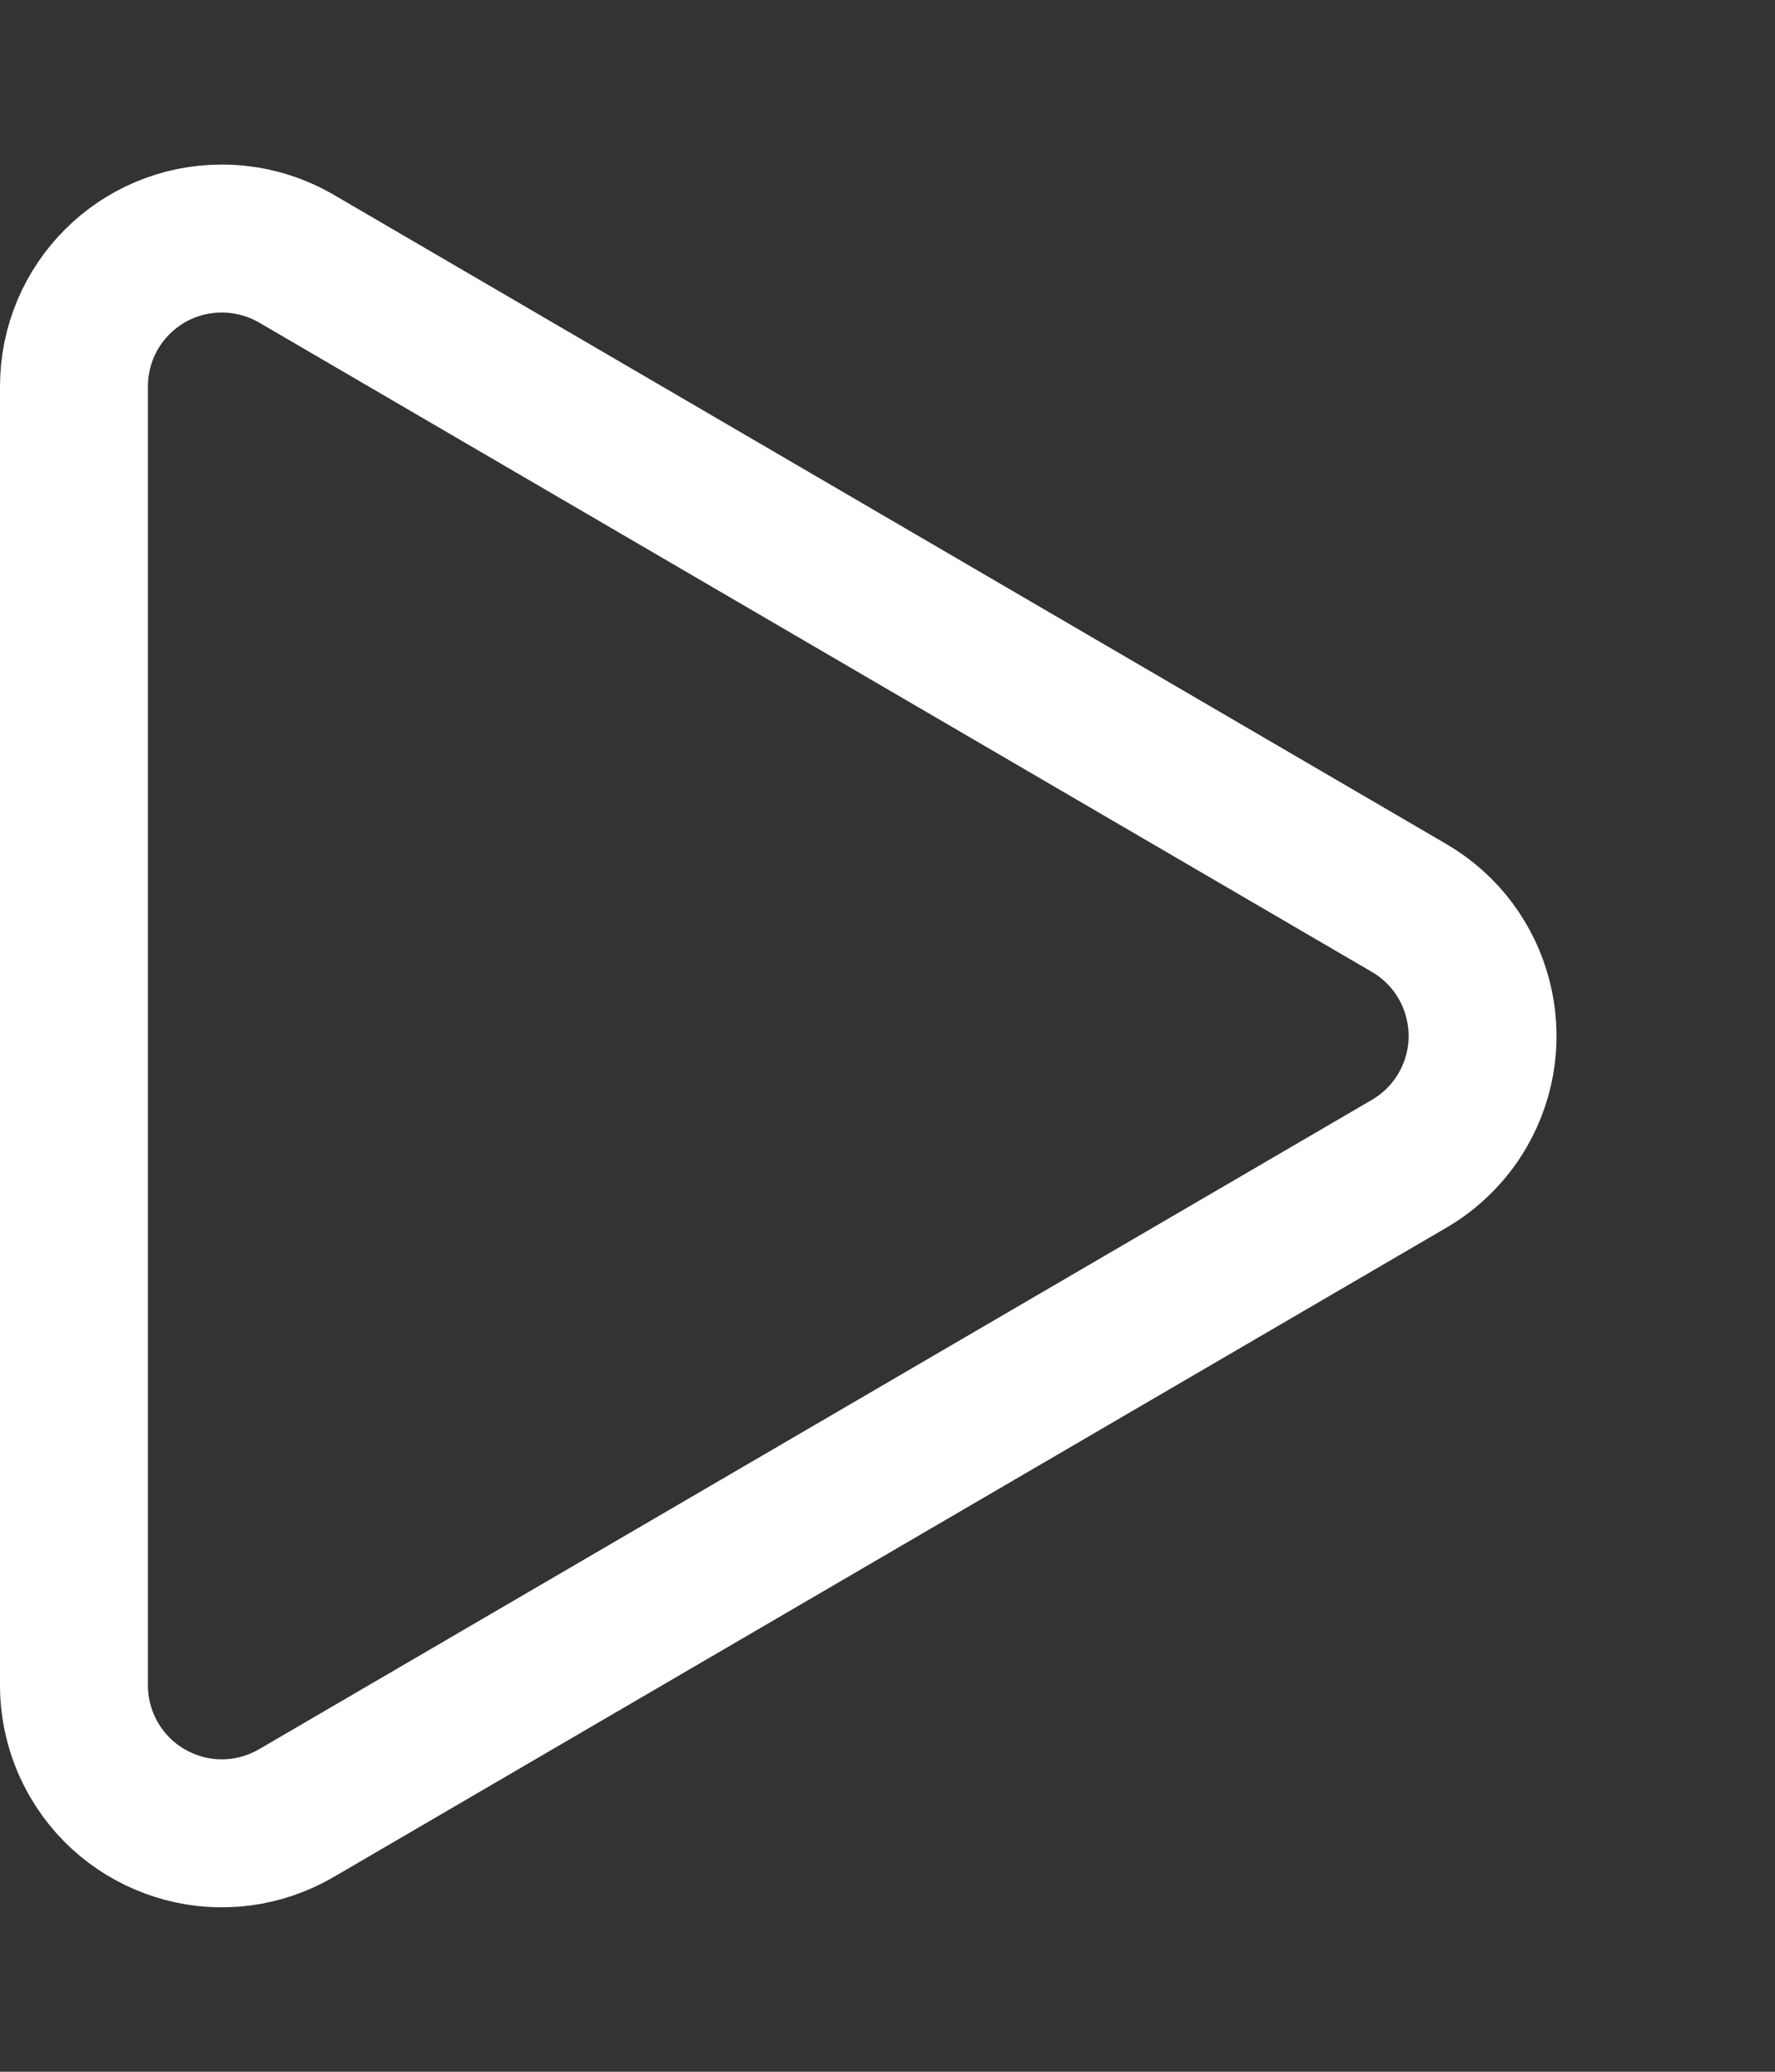 <svg viewBox="0 0 12 14" version="1.1" xmlns="http://www.w3.org/2000/svg" xmlns:xlink="http://www.w3.org/1999/xlink">    
    <rect x="0" y="0" width="12" height="14" fill="#333333" stroke="none"/>    
    <g id="01-Design" stroke="none" stroke-width="1" fill="none" fill-rule="evenodd">
        <g id="07-[1440]-PDP-—-Video-Player-Inset-—-Paused" transform="translate(-119, -717)" stroke="#FFFFFF">
            <g id="Player" transform="translate(119, 715)">
                <g id="Icon-/-Play-/-White" transform="translate(0, 2)">
                    <path d="M1.5,1.612 C1.677,1.612 1.851,1.659 2.004,1.748 L2.004,1.748 L9.527,6.136 C9.765,6.275 9.925,6.498 9.99,6.746 C10.055,6.993 10.026,7.265 9.887,7.504 C9.8,7.653 9.676,7.777 9.527,7.864 L9.527,7.864 L2.004,12.252 C1.765,12.391 1.493,12.421 1.246,12.356 C0.998,12.29 0.775,12.131 0.636,11.892 C0.547,11.739 0.5,11.565 0.5,11.388 L0.5,11.388 L0.5,2.612 C0.5,2.335 0.612,2.085 0.793,1.904 C0.974,1.723 1.224,1.612 1.5,1.612 Z" id="Rectangle"></path>
                </g>
            </g>
        </g>
    </g>
</svg>